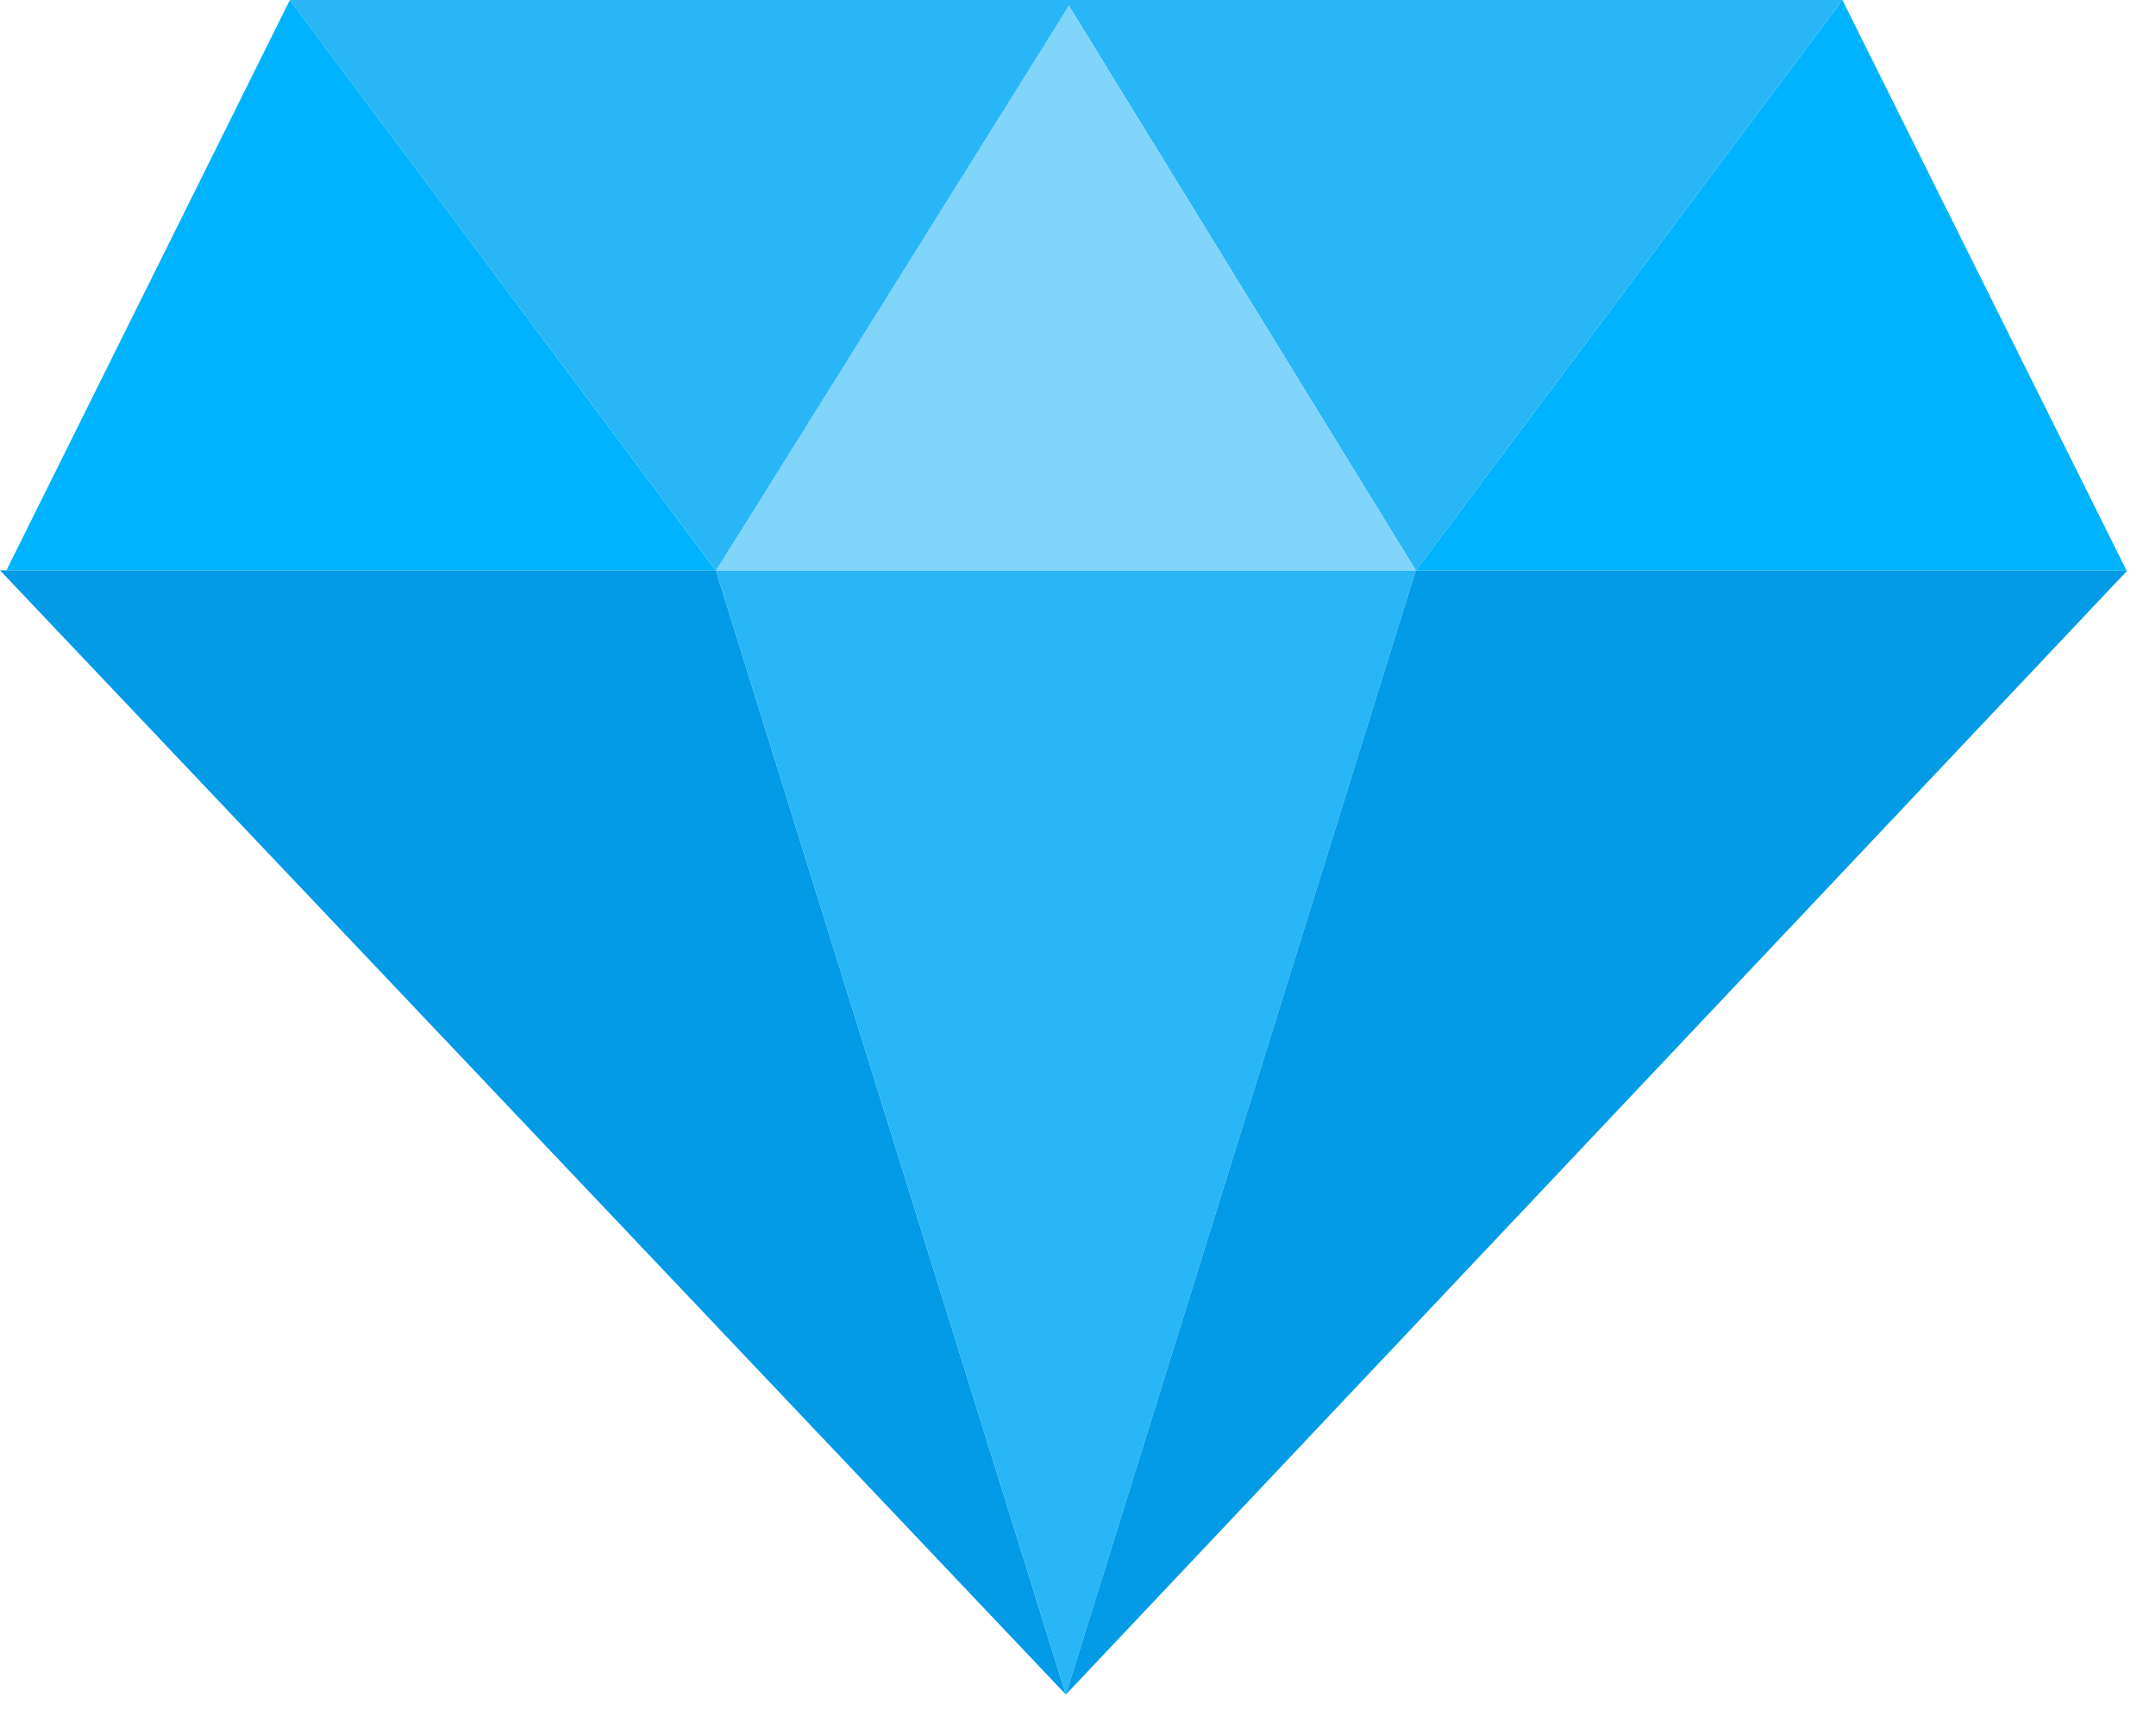 <svg width="29" height="23" viewBox="0 0 29 23" fill="none" xmlns="http://www.w3.org/2000/svg">
<path d="M14.337 22.795L0 7.672H9.629L14.337 22.795Z" fill="#039BE5"/>
<path d="M19.044 7.672L14.337 22.795L9.629 7.672H19.044Z" fill="#28B6F6"/>
<path d="M28.617 7.672L14.337 22.795L19.044 7.672H28.617Z" fill="#039BE5"/>
<path d="M28.603 7.673H19.044L24.782 0L28.603 7.673Z" fill="#00B3FF"/>
<path d="M24.782 0L19.044 7.673L14.33 0H24.782Z" fill="#28B6F6"/>
<path d="M19.044 7.673H9.629L14.33 0L19.044 7.673Z" fill="#81D5FA"/>
<path d="M14.423 0L9.63 7.673L3.899 0H14.423Z" fill="#28B6F6"/>
<path d="M9.629 7.673H0.086L3.899 0L9.629 7.673Z" fill="#00B3FF"/>
</svg>
